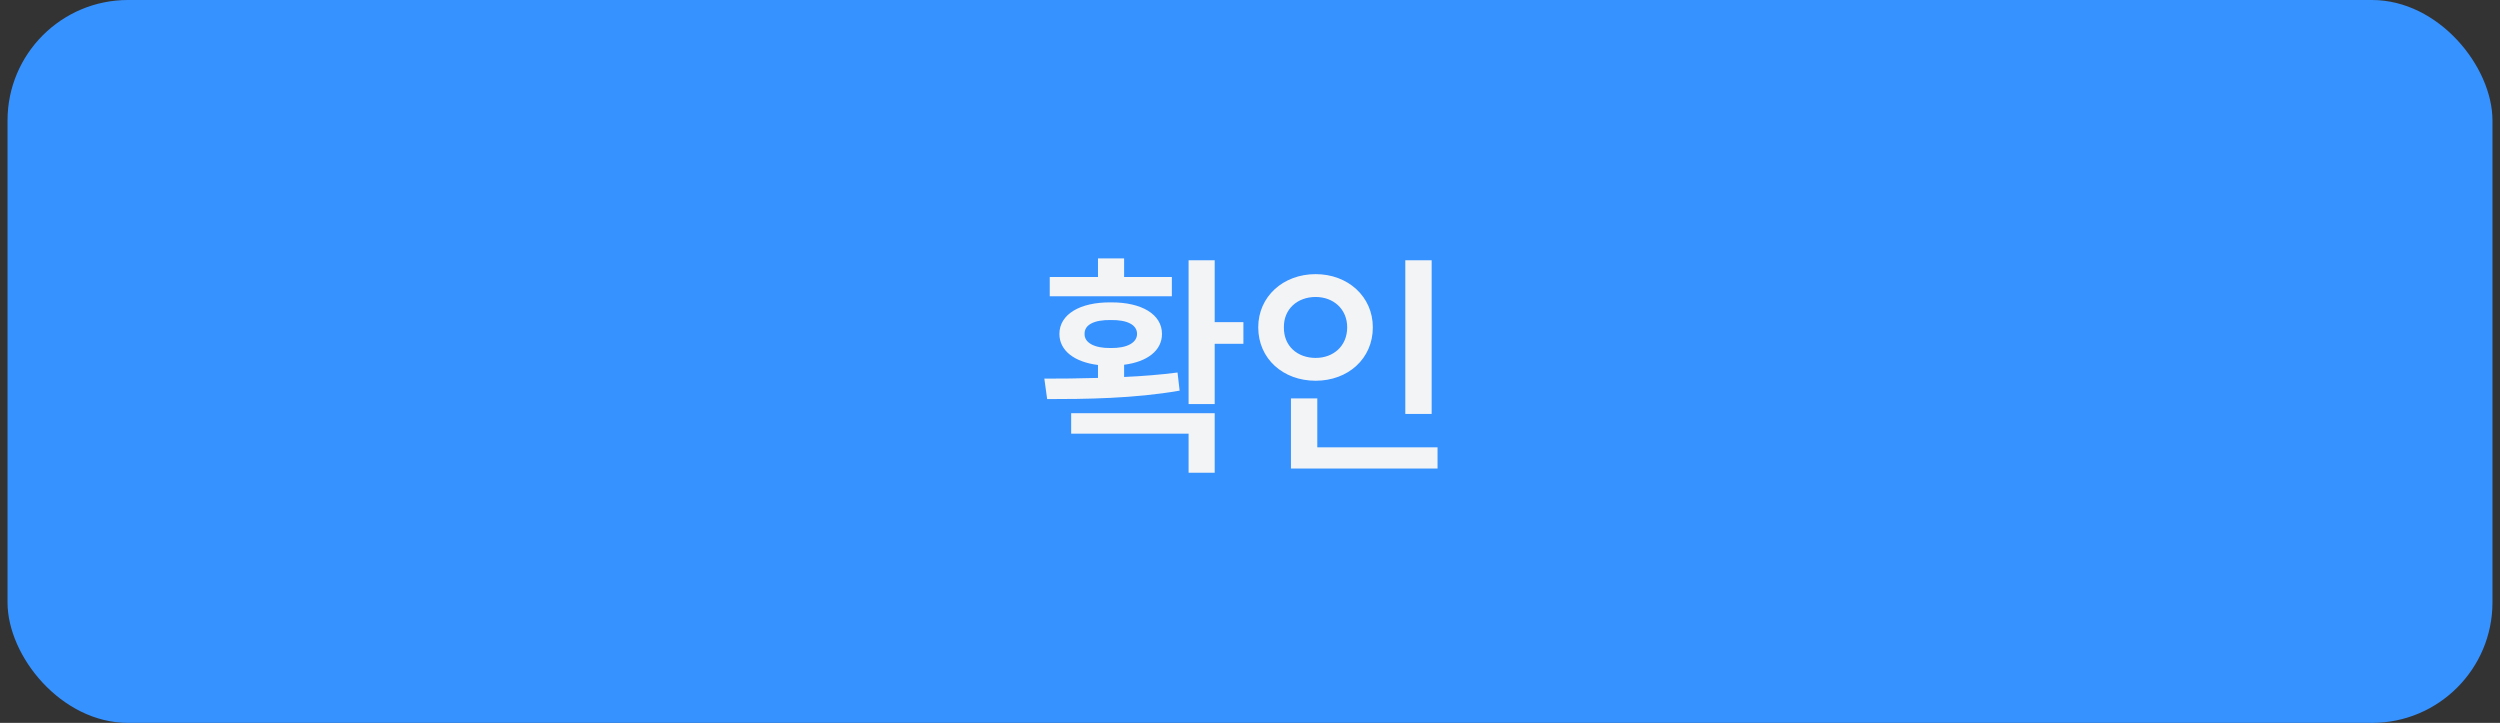 <svg width="166" height="48" viewBox="0 0 166 48" fill="none" xmlns="http://www.w3.org/2000/svg">
<rect x="0" y="0" width="166" height="48" fill="#333333" stroke="none"/>
<rect x="0.5" width="165" height="48" rx="8" fill="#3692FF"/>
<path d="M80.656 17.281V21.391H82.562V22.828H80.656V26.828H78.922V17.281H80.656ZM69.344 25.141C70.406 25.141 71.633 25.133 72.906 25.094V24.234C71.336 24.039 70.344 23.281 70.344 22.172C70.344 20.875 71.703 20.062 73.75 20.078C75.812 20.062 77.156 20.875 77.156 22.172C77.156 23.273 76.188 24.023 74.641 24.219V25.031C75.844 24.977 77.055 24.883 78.188 24.734L78.328 25.938C75.312 26.469 72.016 26.5 69.531 26.5L69.344 25.141ZM80.656 27.438V31.391H78.922V28.797H71.125V27.438H80.656ZM77.812 18.391V19.672H69.703V18.391H72.906V17.156H74.641V18.391H77.812ZM73.75 21.25C72.656 21.234 72 21.562 72.016 22.172C72 22.75 72.656 23.125 73.75 23.109C74.844 23.125 75.5 22.75 75.5 22.172C75.5 21.562 74.844 21.234 73.75 21.25ZM95.062 17.281V27.484H93.312V17.281H95.062ZM95.453 29.703V31.109H85.719V26.453H87.469V29.703H95.453ZM87.359 18.203C89.5 18.203 91.156 19.688 91.156 21.734C91.156 23.828 89.5 25.281 87.359 25.281C85.203 25.281 83.547 23.828 83.547 21.734C83.547 19.688 85.203 18.203 87.359 18.203ZM87.359 19.719C86.156 19.719 85.234 20.516 85.25 21.734C85.234 22.984 86.156 23.766 87.359 23.766C88.531 23.766 89.453 22.984 89.453 21.734C89.453 20.516 88.531 19.719 87.359 19.719Z" fill="#F3F4F6"/>
</svg>
